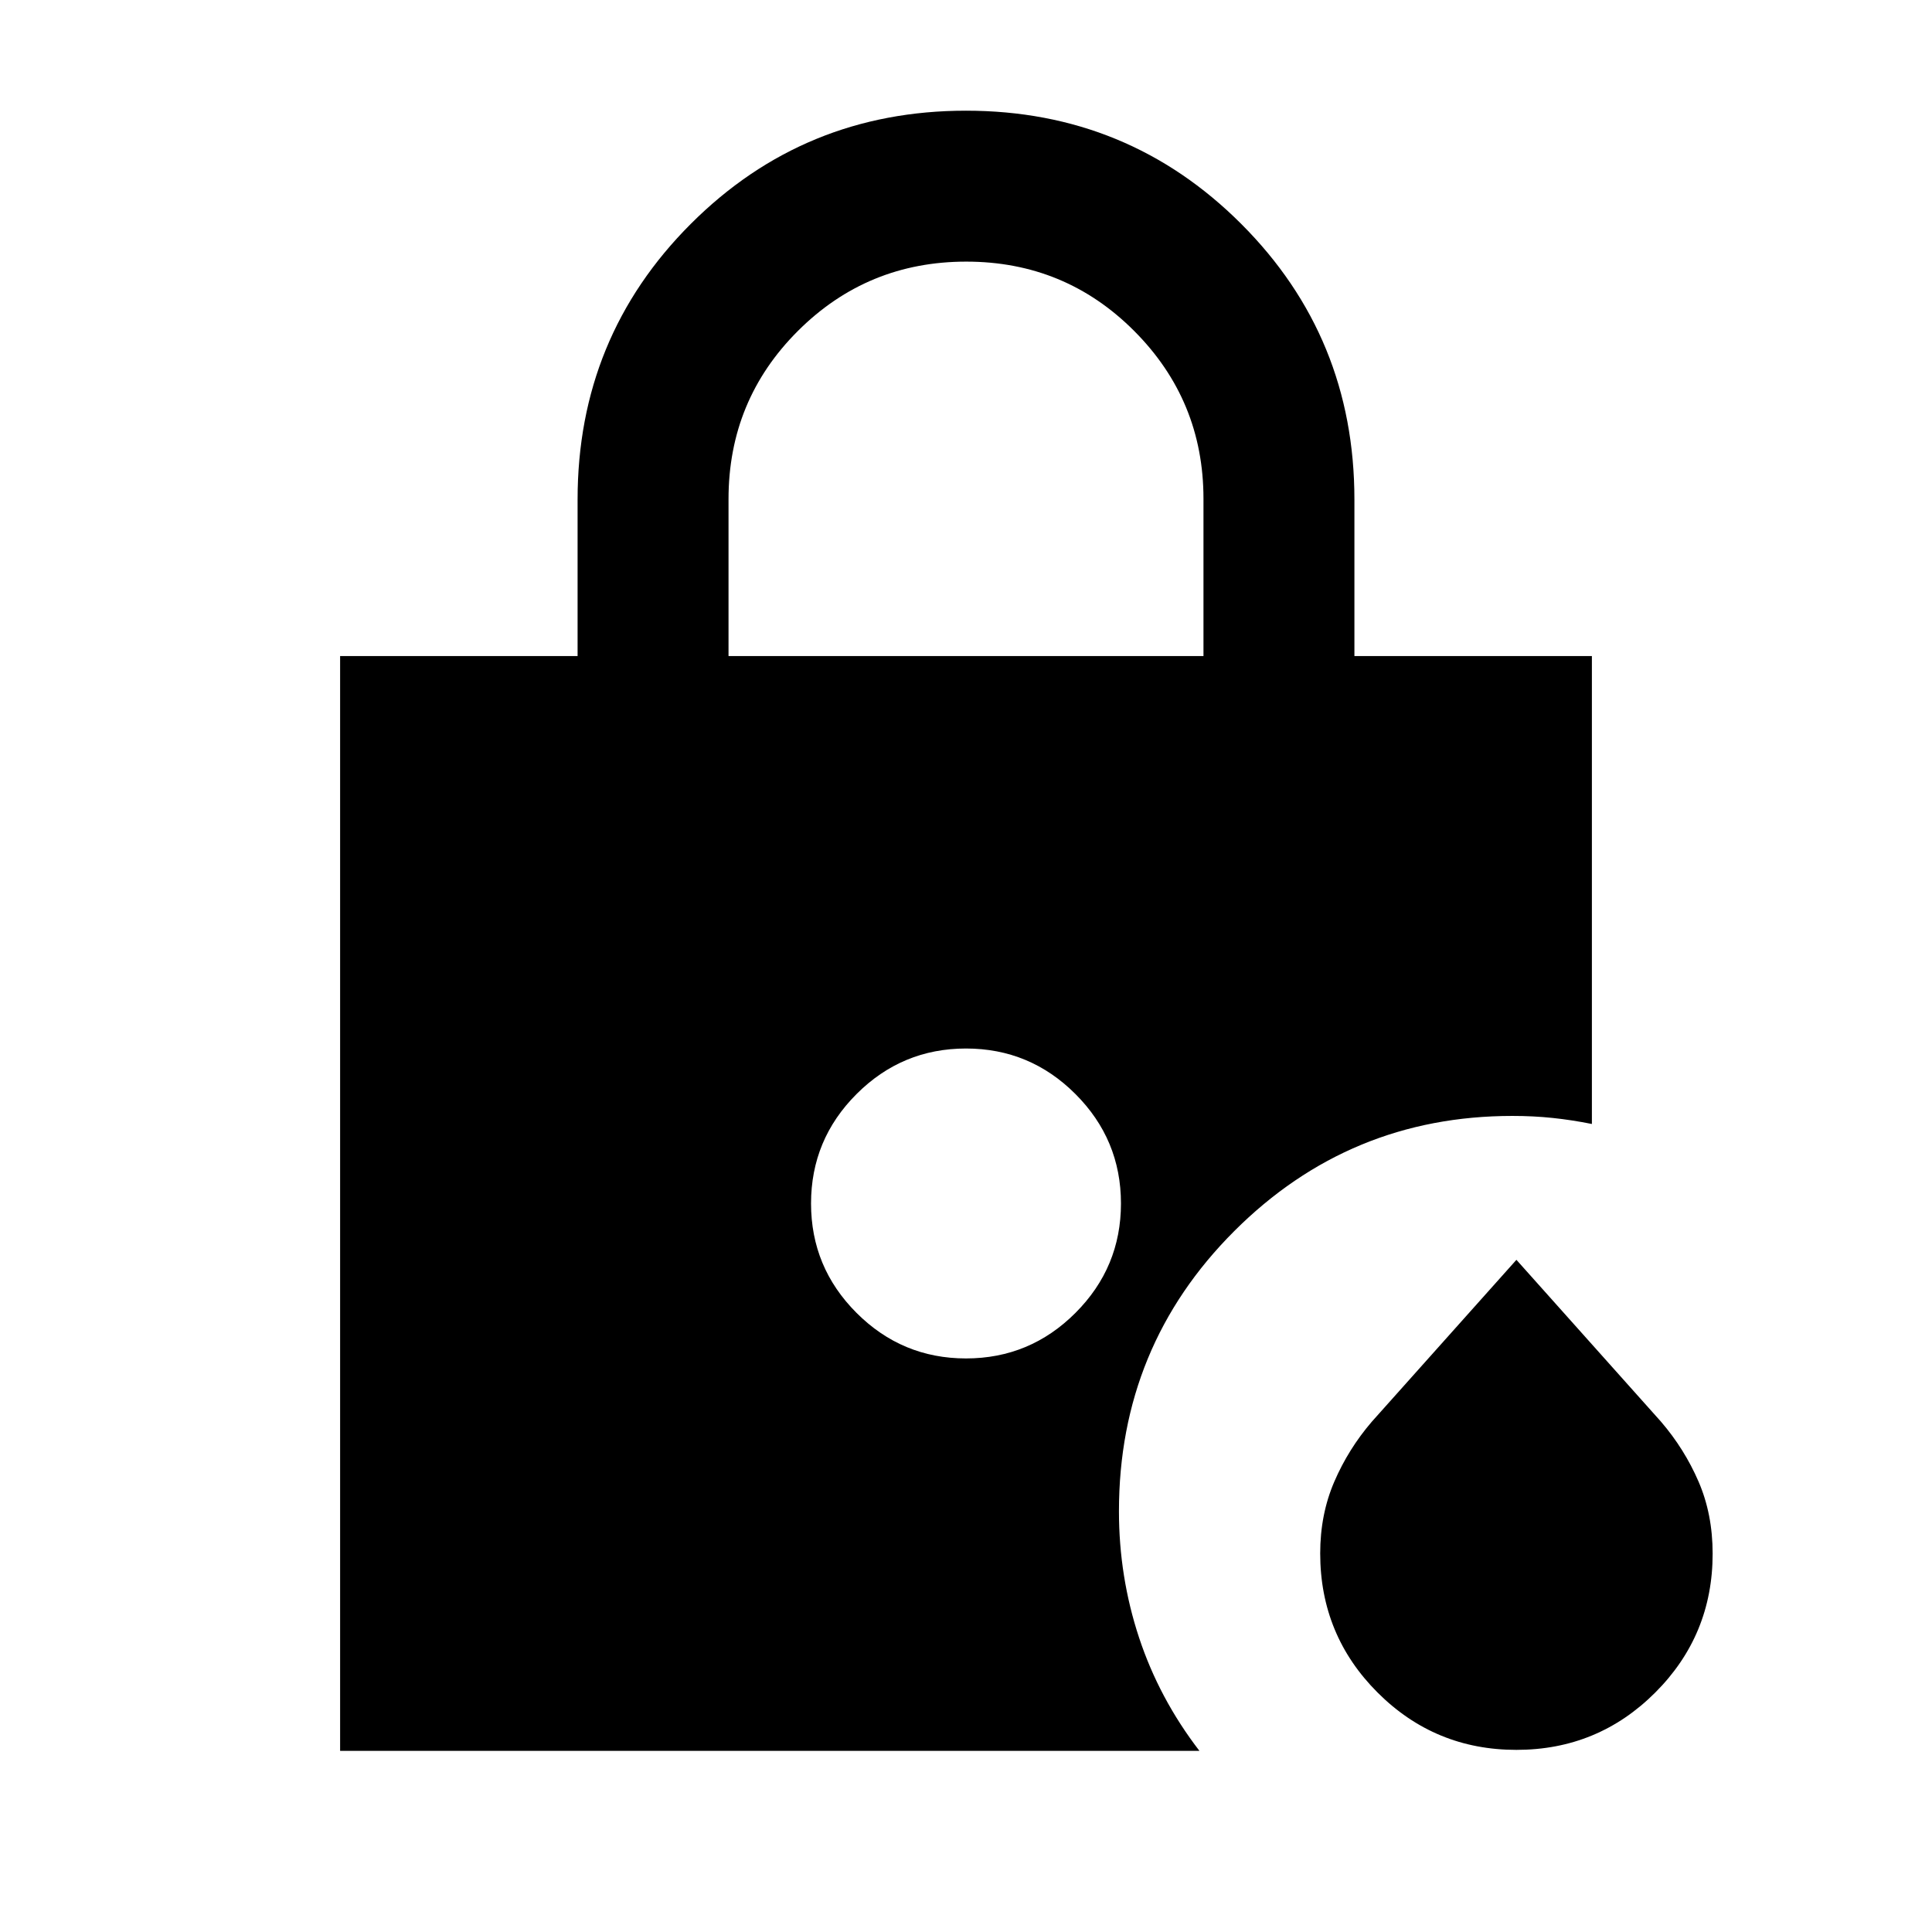 <svg xmlns="http://www.w3.org/2000/svg" height="24" viewBox="0 -960 960 960" width="24"><path d="M362-634h236v-78.15q0-48.85-34.38-83.35-34.38-34.5-83.5-34.5t-83.62 34.42Q362-761.17 362-712v78ZM753.5-90.5q-40.5 0-69-28.5T656-188.15q0-19.35 7-35.6t18.65-29.82L753.5-334l71.85 80.43Q837-240 844-223.81q7 16.19 7 35.81 0 40.5-28.5 69t-69 28.5ZM480-285q31.76 0 54.38-22.62T557-362q0-31.76-22.62-54.38T480-439q-31.76 0-54.38 22.62T403-362q0 31.76 22.62 54.38T480-285ZM169-90v-544h118v-77.79q0-80.71 56.25-136.96Q399.5-905 480-905t136.75 56.25Q673-792.5 673-711.79V-634h118v232.5q-10-2-19.52-3-9.51-1-19.98-1-80.96 0-138.23 57.25Q556-291 556-209.07q0 32.57 10 62.82T596-90H169Z"/></svg>